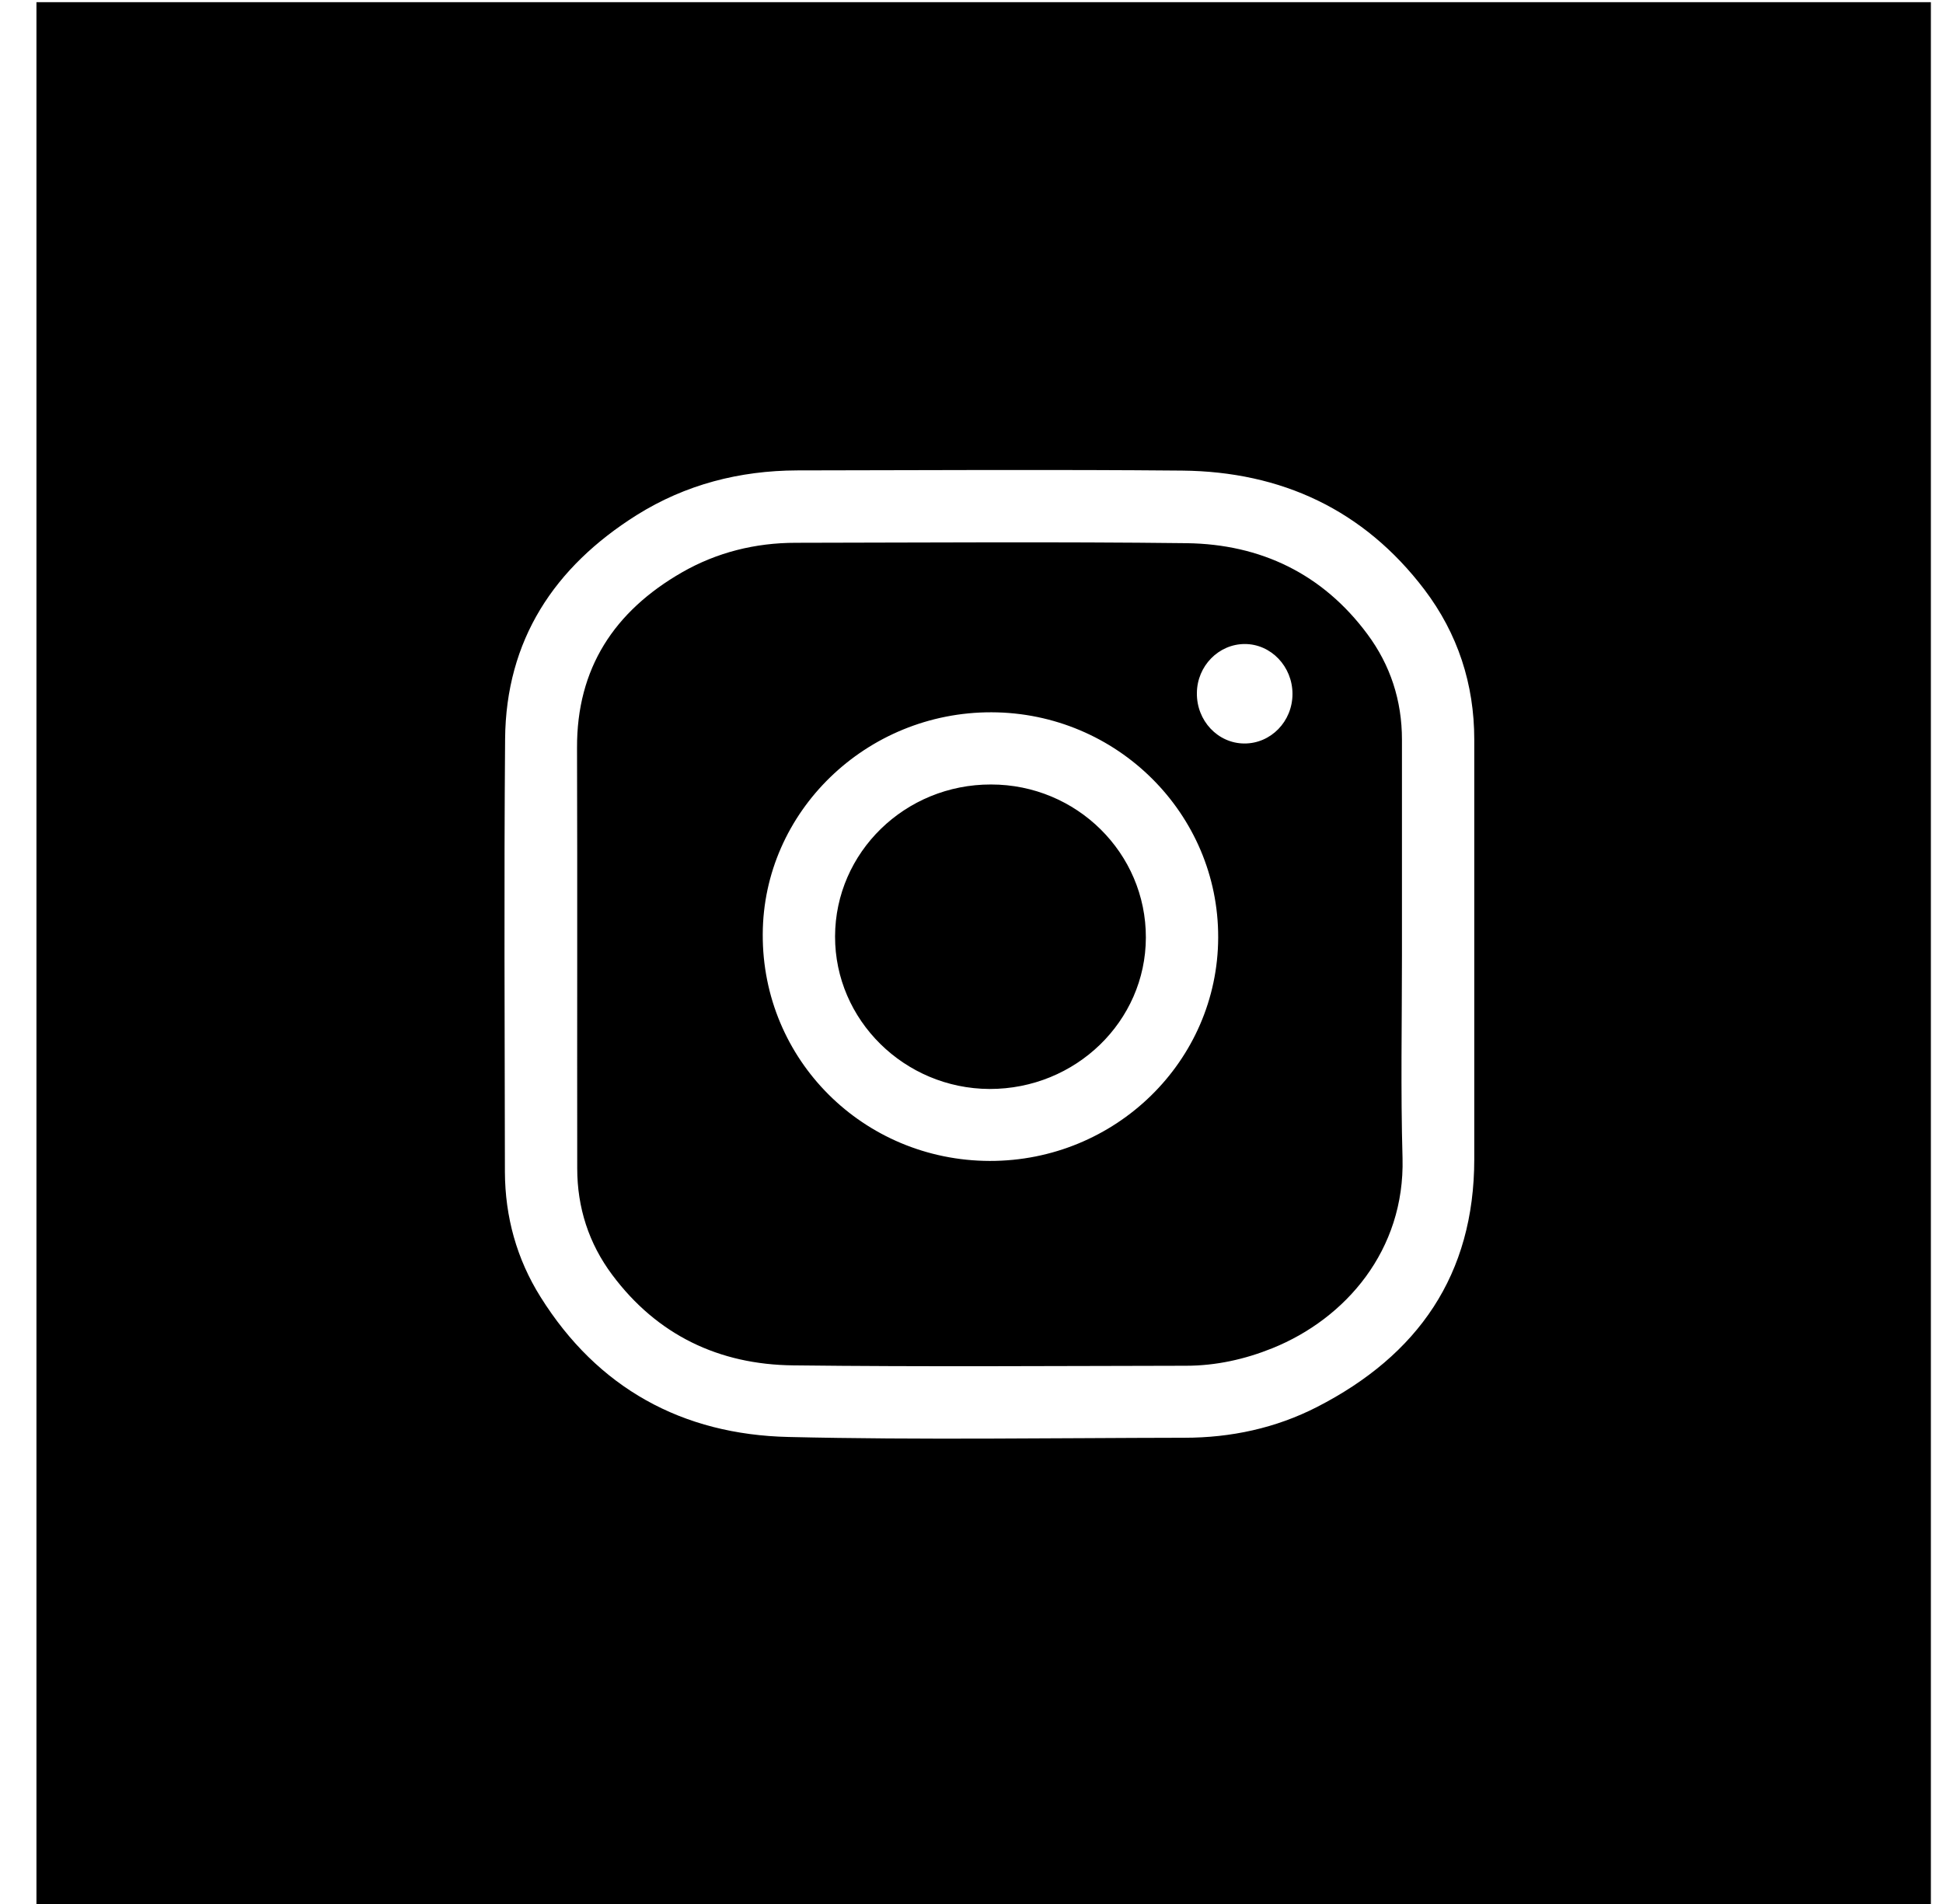 <?xml version="1.0" encoding="UTF-8" standalone="no"?>
<svg width="50px" height="49px" viewBox="0 0 50 49" version="1.1" xmlns="http://www.w3.org/2000/svg" xmlns:xlink="http://www.w3.org/1999/xlink">
    <!-- Generator: Sketch 3.8.2 (29753) - http://www.bohemiancoding.com/sketch -->
    <title>instagram-block</title>
    <desc>Created with Sketch.</desc>
    <defs></defs>
    <g id="icon" stroke="none" stroke-width="1" fill="none" fill-rule="evenodd">
        <g id="instagram-block" transform="translate(0.938, 0.056)" fill="#000000">
            <path d="M-3.55271368e-15,-3.55271368e-15 L48.75,-3.55271368e-15 L48.75,48.944 L-3.55271368e-15,48.944 L-3.55271368e-15,-3.55271368e-15 Z M37,24.5 L37,29.771 C37,32.753 35.551,34.821 32.956,36.152 C31.889,36.699 30.737,36.945 29.54,36.945 C26.145,36.95 22.749,37.005 19.354,36.925 C16.623,36.864 14.44,35.67 12.971,33.32 C12.357,32.341 12.06,31.257 12.055,30.107 C12.05,26.393 12.03,22.678 12.06,18.963 C12.08,16.418 13.323,14.535 15.446,13.2 C16.703,12.412 18.097,12.055 19.575,12.05 C22.88,12.045 26.18,12.025 29.485,12.055 C32.035,12.08 34.158,13.064 35.717,15.117 C36.577,16.252 37,17.552 37,18.978 L37,24.5 Z M35.139,24.525 L35.139,18.978 C35.139,17.974 34.842,17.06 34.248,16.262 C33.097,14.711 31.502,13.948 29.601,13.923 C26.245,13.883 22.895,13.908 19.54,13.913 C18.499,13.913 17.508,14.159 16.608,14.676 C14.872,15.675 13.901,17.141 13.911,19.194 C13.922,22.798 13.911,26.408 13.916,30.012 C13.916,31.021 14.213,31.945 14.817,32.753 C15.974,34.304 17.568,35.062 19.47,35.082 C22.84,35.122 26.21,35.097 29.58,35.092 C30.35,35.092 31.095,34.927 31.804,34.641 C33.695,33.878 35.214,32.115 35.154,29.751 C35.104,28.009 35.139,26.267 35.139,24.525 Z M24.53,29.821 C21.276,29.811 18.675,27.216 18.69,23.988 C18.7,20.835 21.351,18.265 24.58,18.275 C27.805,18.285 30.421,20.886 30.41,24.073 C30.4,27.256 27.765,29.826 24.53,29.821 Z M24.565,20.133 C22.352,20.128 20.556,21.88 20.551,24.043 C20.546,26.197 22.337,27.959 24.525,27.969 C26.743,27.974 28.544,26.227 28.549,24.073 C28.554,21.9 26.769,20.133 24.565,20.133 Z M32.322,17.803 C32.322,18.511 31.764,19.083 31.079,19.078 C30.4,19.073 29.852,18.491 29.862,17.778 C29.867,17.085 30.421,16.518 31.095,16.518 C31.769,16.518 32.322,17.095 32.322,17.803 Z" id="Combined-Shape"></path>
        </g>
    </g>
</svg>